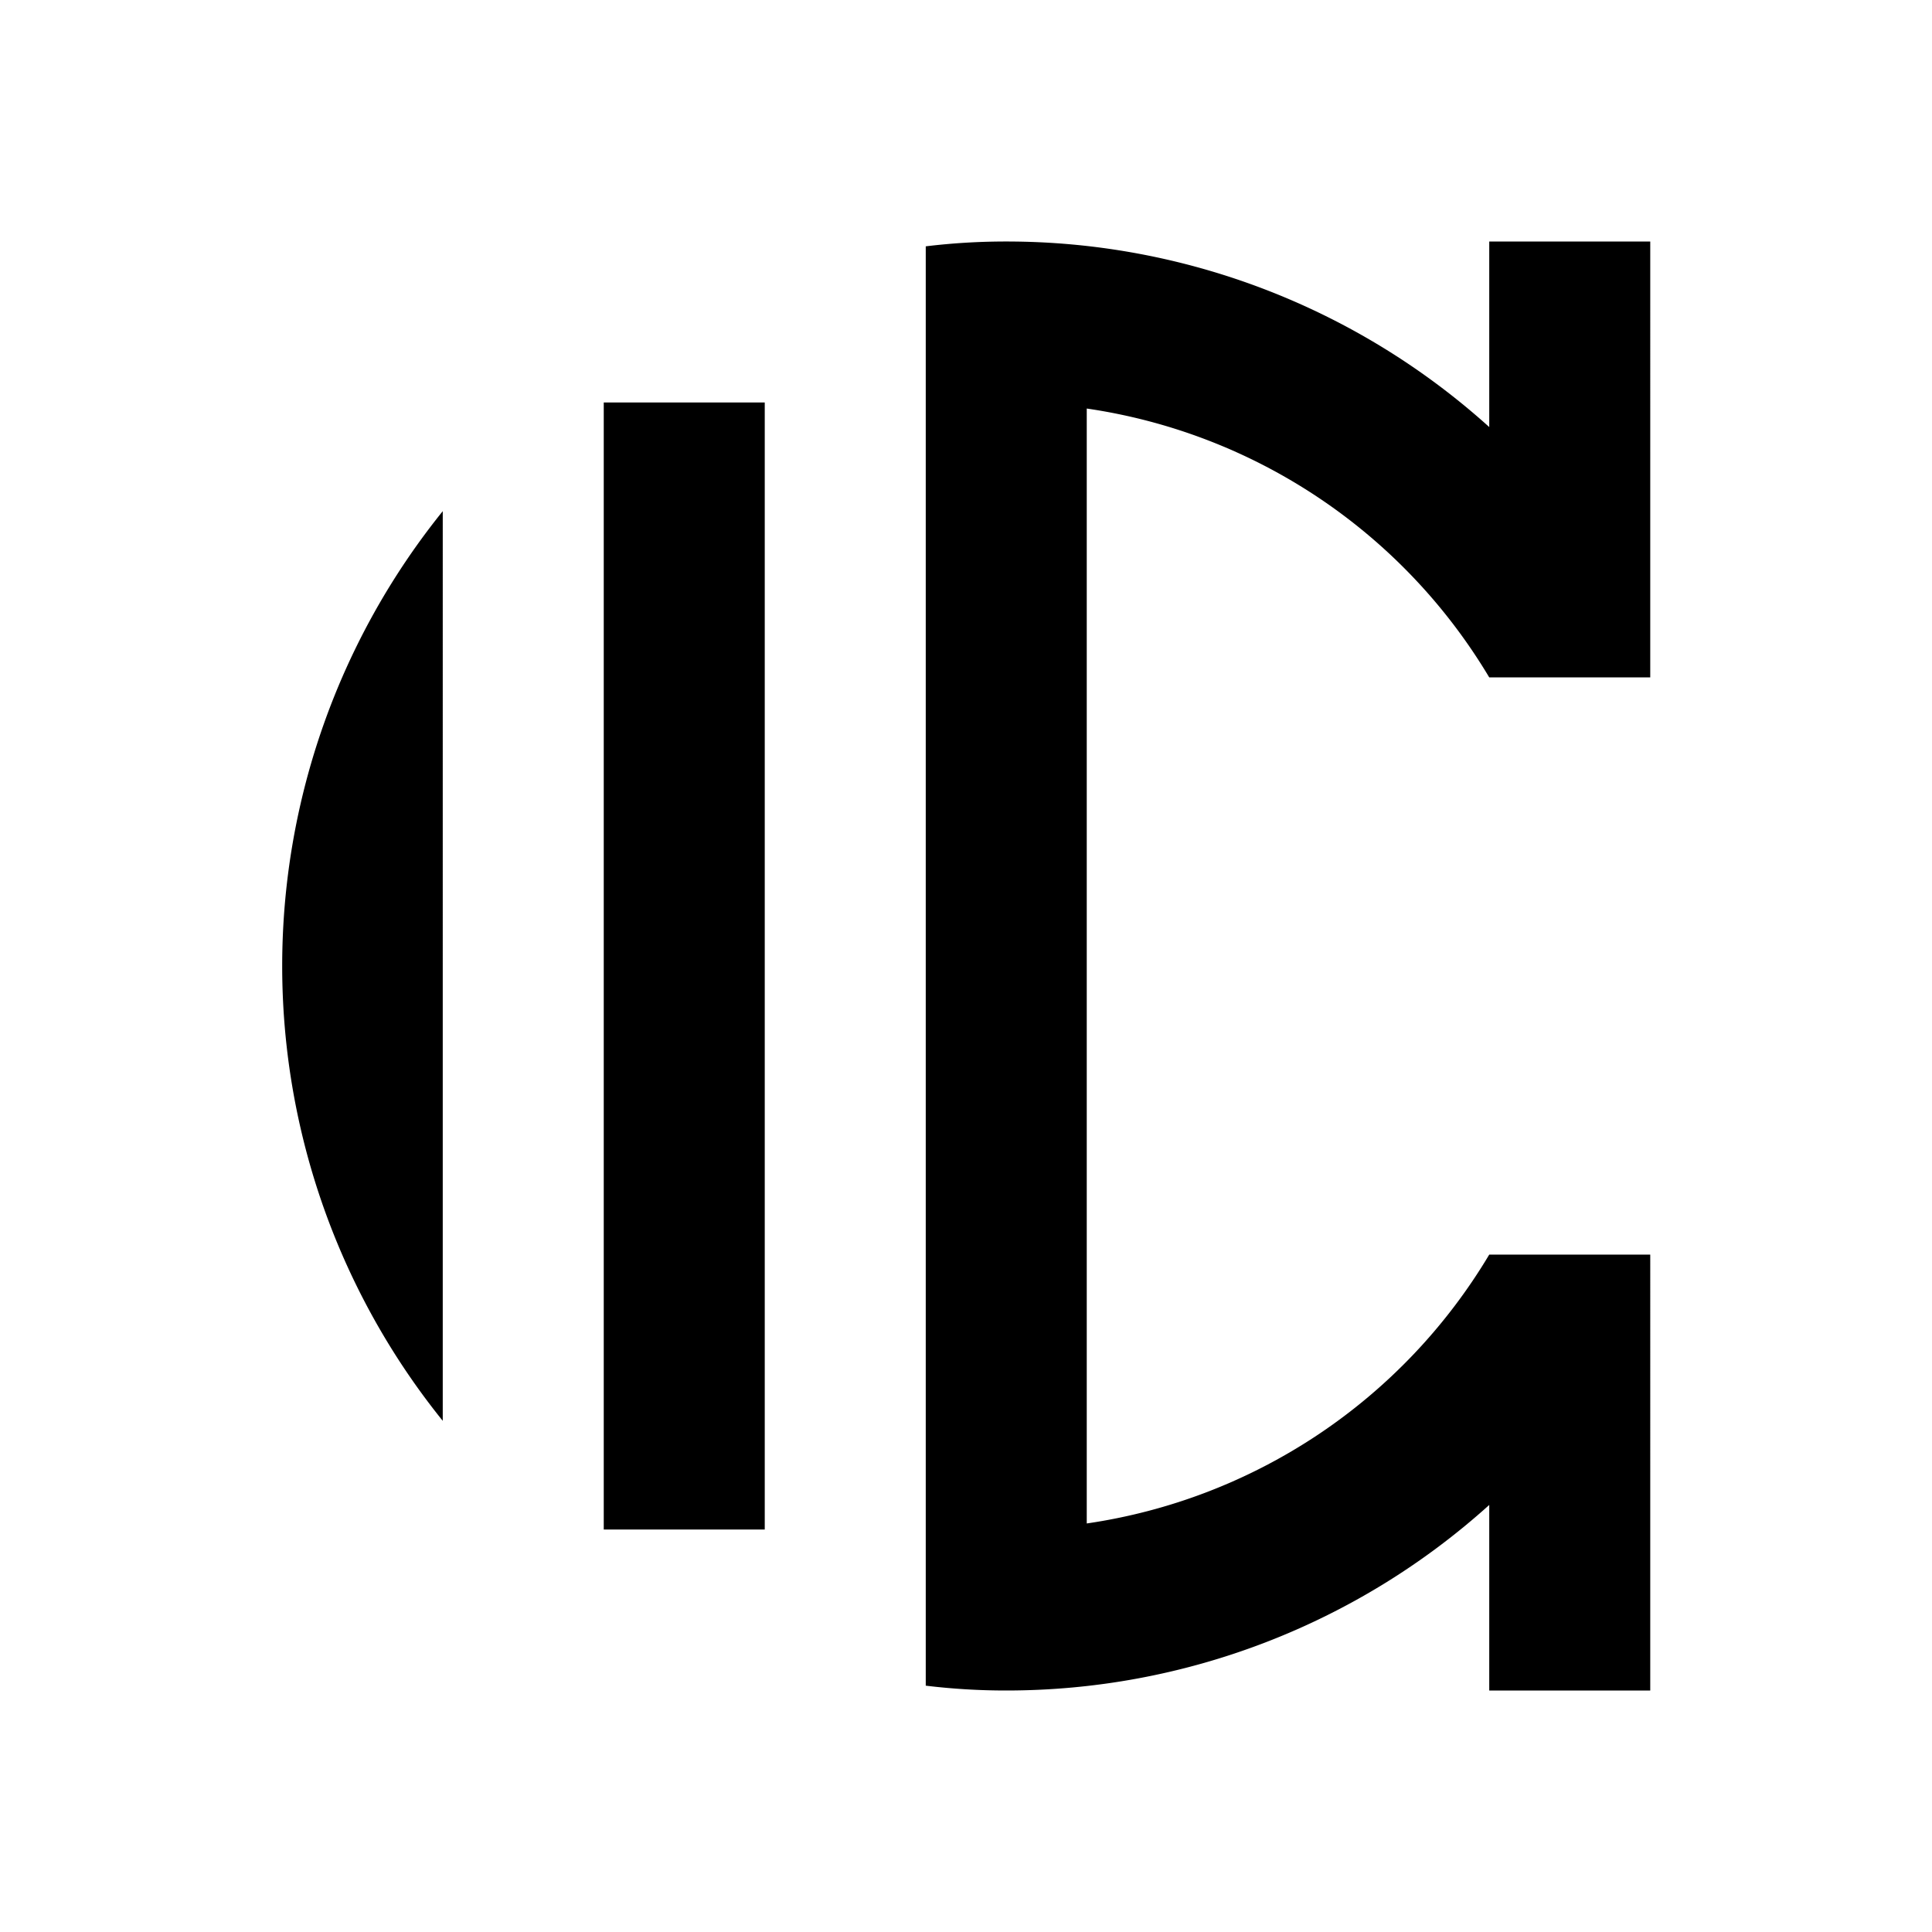 <svg xmlns="http://www.w3.org/2000/svg" viewBox="0 0 48 48"><path d="M19,38H15V10h4Zm-8-2.7V12.7a18,18,0,0,0,0,22.6ZM37,16.83h4V6H37v4.61A17.9,17.9,0,0,0,25,6a16.52,16.52,0,0,0-2,.12V41.88A16.52,16.52,0,0,0,25,42a17.9,17.9,0,0,0,12-4.61V42h4V31.17H37a14,14,0,0,1-10,6.68V10.15A14,14,0,0,1,37,16.83Z"/><rect width="48" height="48" style="fill:none"/></svg>